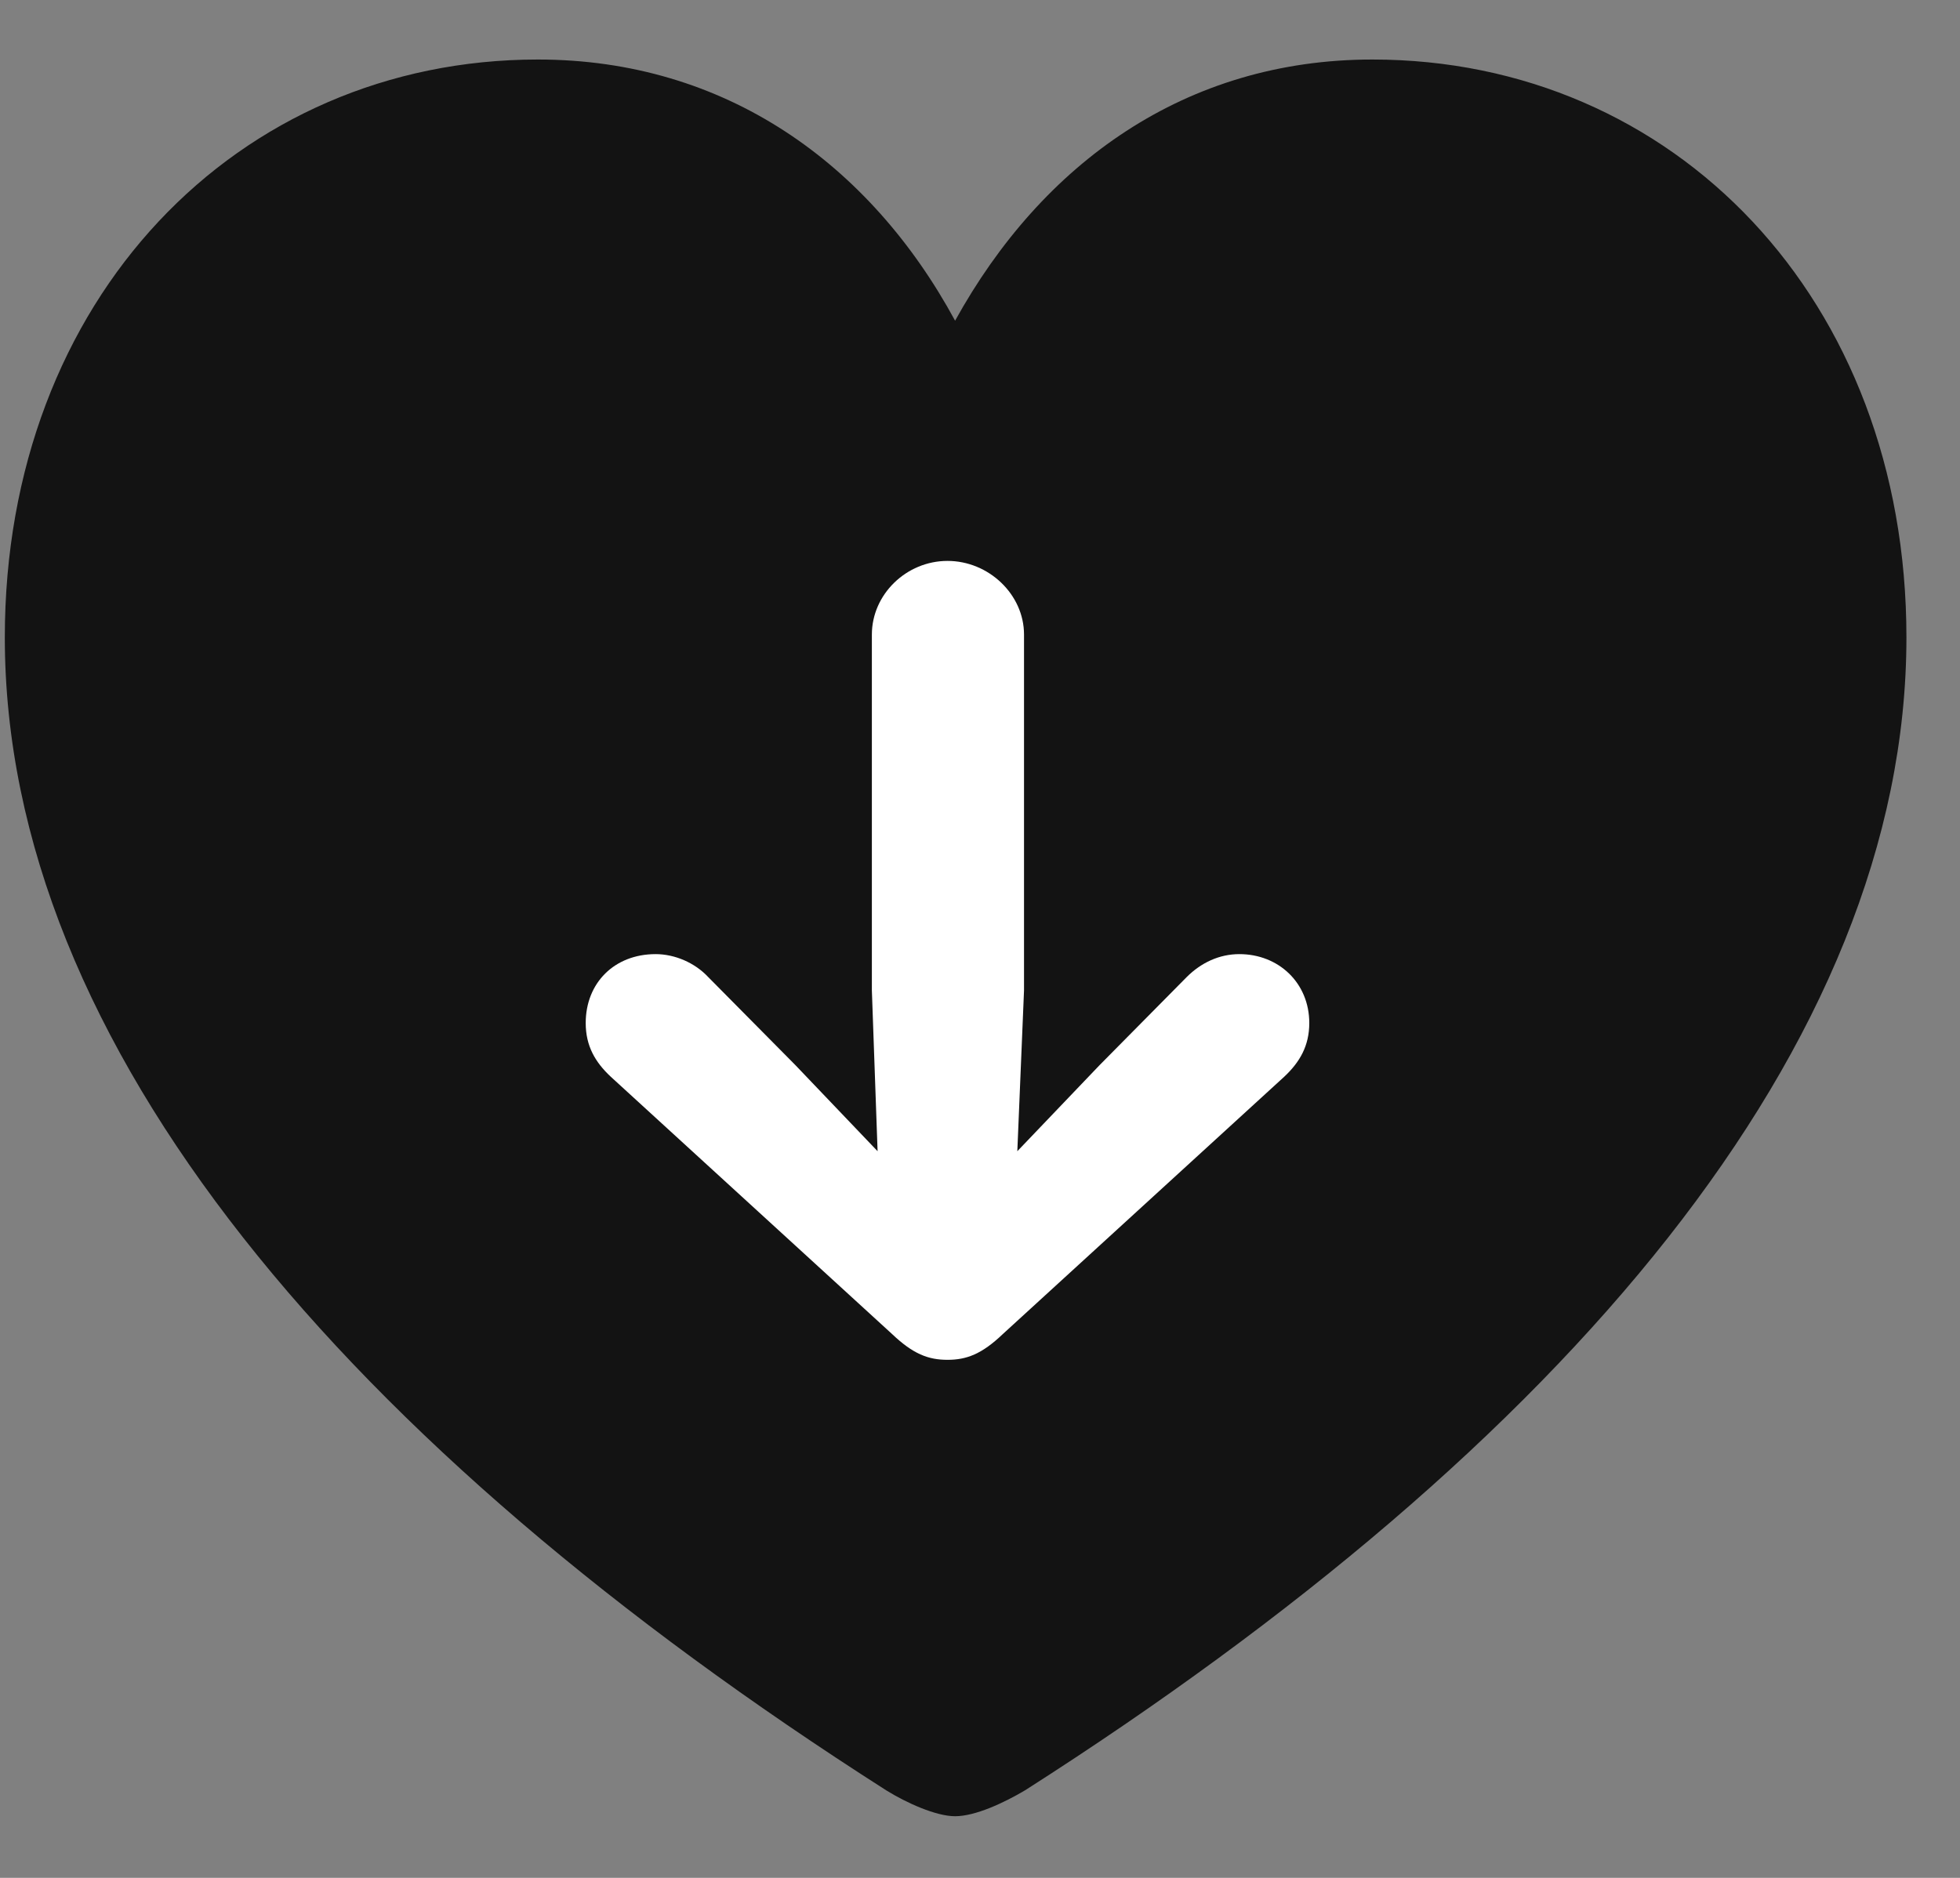 <svg width="24" height="23" viewBox="0 0 24 23" fill="none" xmlns="http://www.w3.org/2000/svg">
<rect x="0" y="0" width="24" height="23" fill="#808080" stroke="none"/>
<g clip-path="url(#clip0_2207_7972)">
<path d="M11.695 22.245C11.942 22.245 12.293 22.081 12.551 21.928C19.16 17.709 23.344 12.799 23.344 7.807C23.344 3.659 20.496 0.729 16.805 0.729C14.52 0.729 12.762 1.995 11.695 3.928C10.653 2.006 8.883 0.729 6.586 0.729C2.906 0.729 0.059 3.659 0.059 7.807C0.059 12.799 4.242 17.709 10.852 21.928C11.098 22.081 11.461 22.245 11.695 22.245Z" fill="black" fill-opacity="0.85"/>
<path d="M12.539 7.772V12.131L12.457 14.1L13.465 13.045L14.531 11.967C14.707 11.791 14.93 11.686 15.176 11.686C15.656 11.686 16.032 12.038 16.032 12.53C16.032 12.811 15.914 13.01 15.727 13.186L12.281 16.338C12.024 16.584 11.836 16.655 11.602 16.655C11.367 16.655 11.18 16.584 10.922 16.338L7.477 13.186C7.289 13.01 7.172 12.811 7.172 12.53C7.172 12.038 7.524 11.686 8.028 11.686C8.262 11.686 8.508 11.791 8.672 11.967L9.739 13.045L10.746 14.1L10.676 12.131V7.772C10.676 7.28 11.098 6.87 11.602 6.87C12.106 6.87 12.539 7.28 12.539 7.772Z" fill="white"/>
</g>
<defs>
<clipPath id="clip0_2207_7972">
<rect width="23.285" height="22.23" fill="white" transform="translate(0.059 0.014)"/>
</clipPath>
</defs>
</svg>
